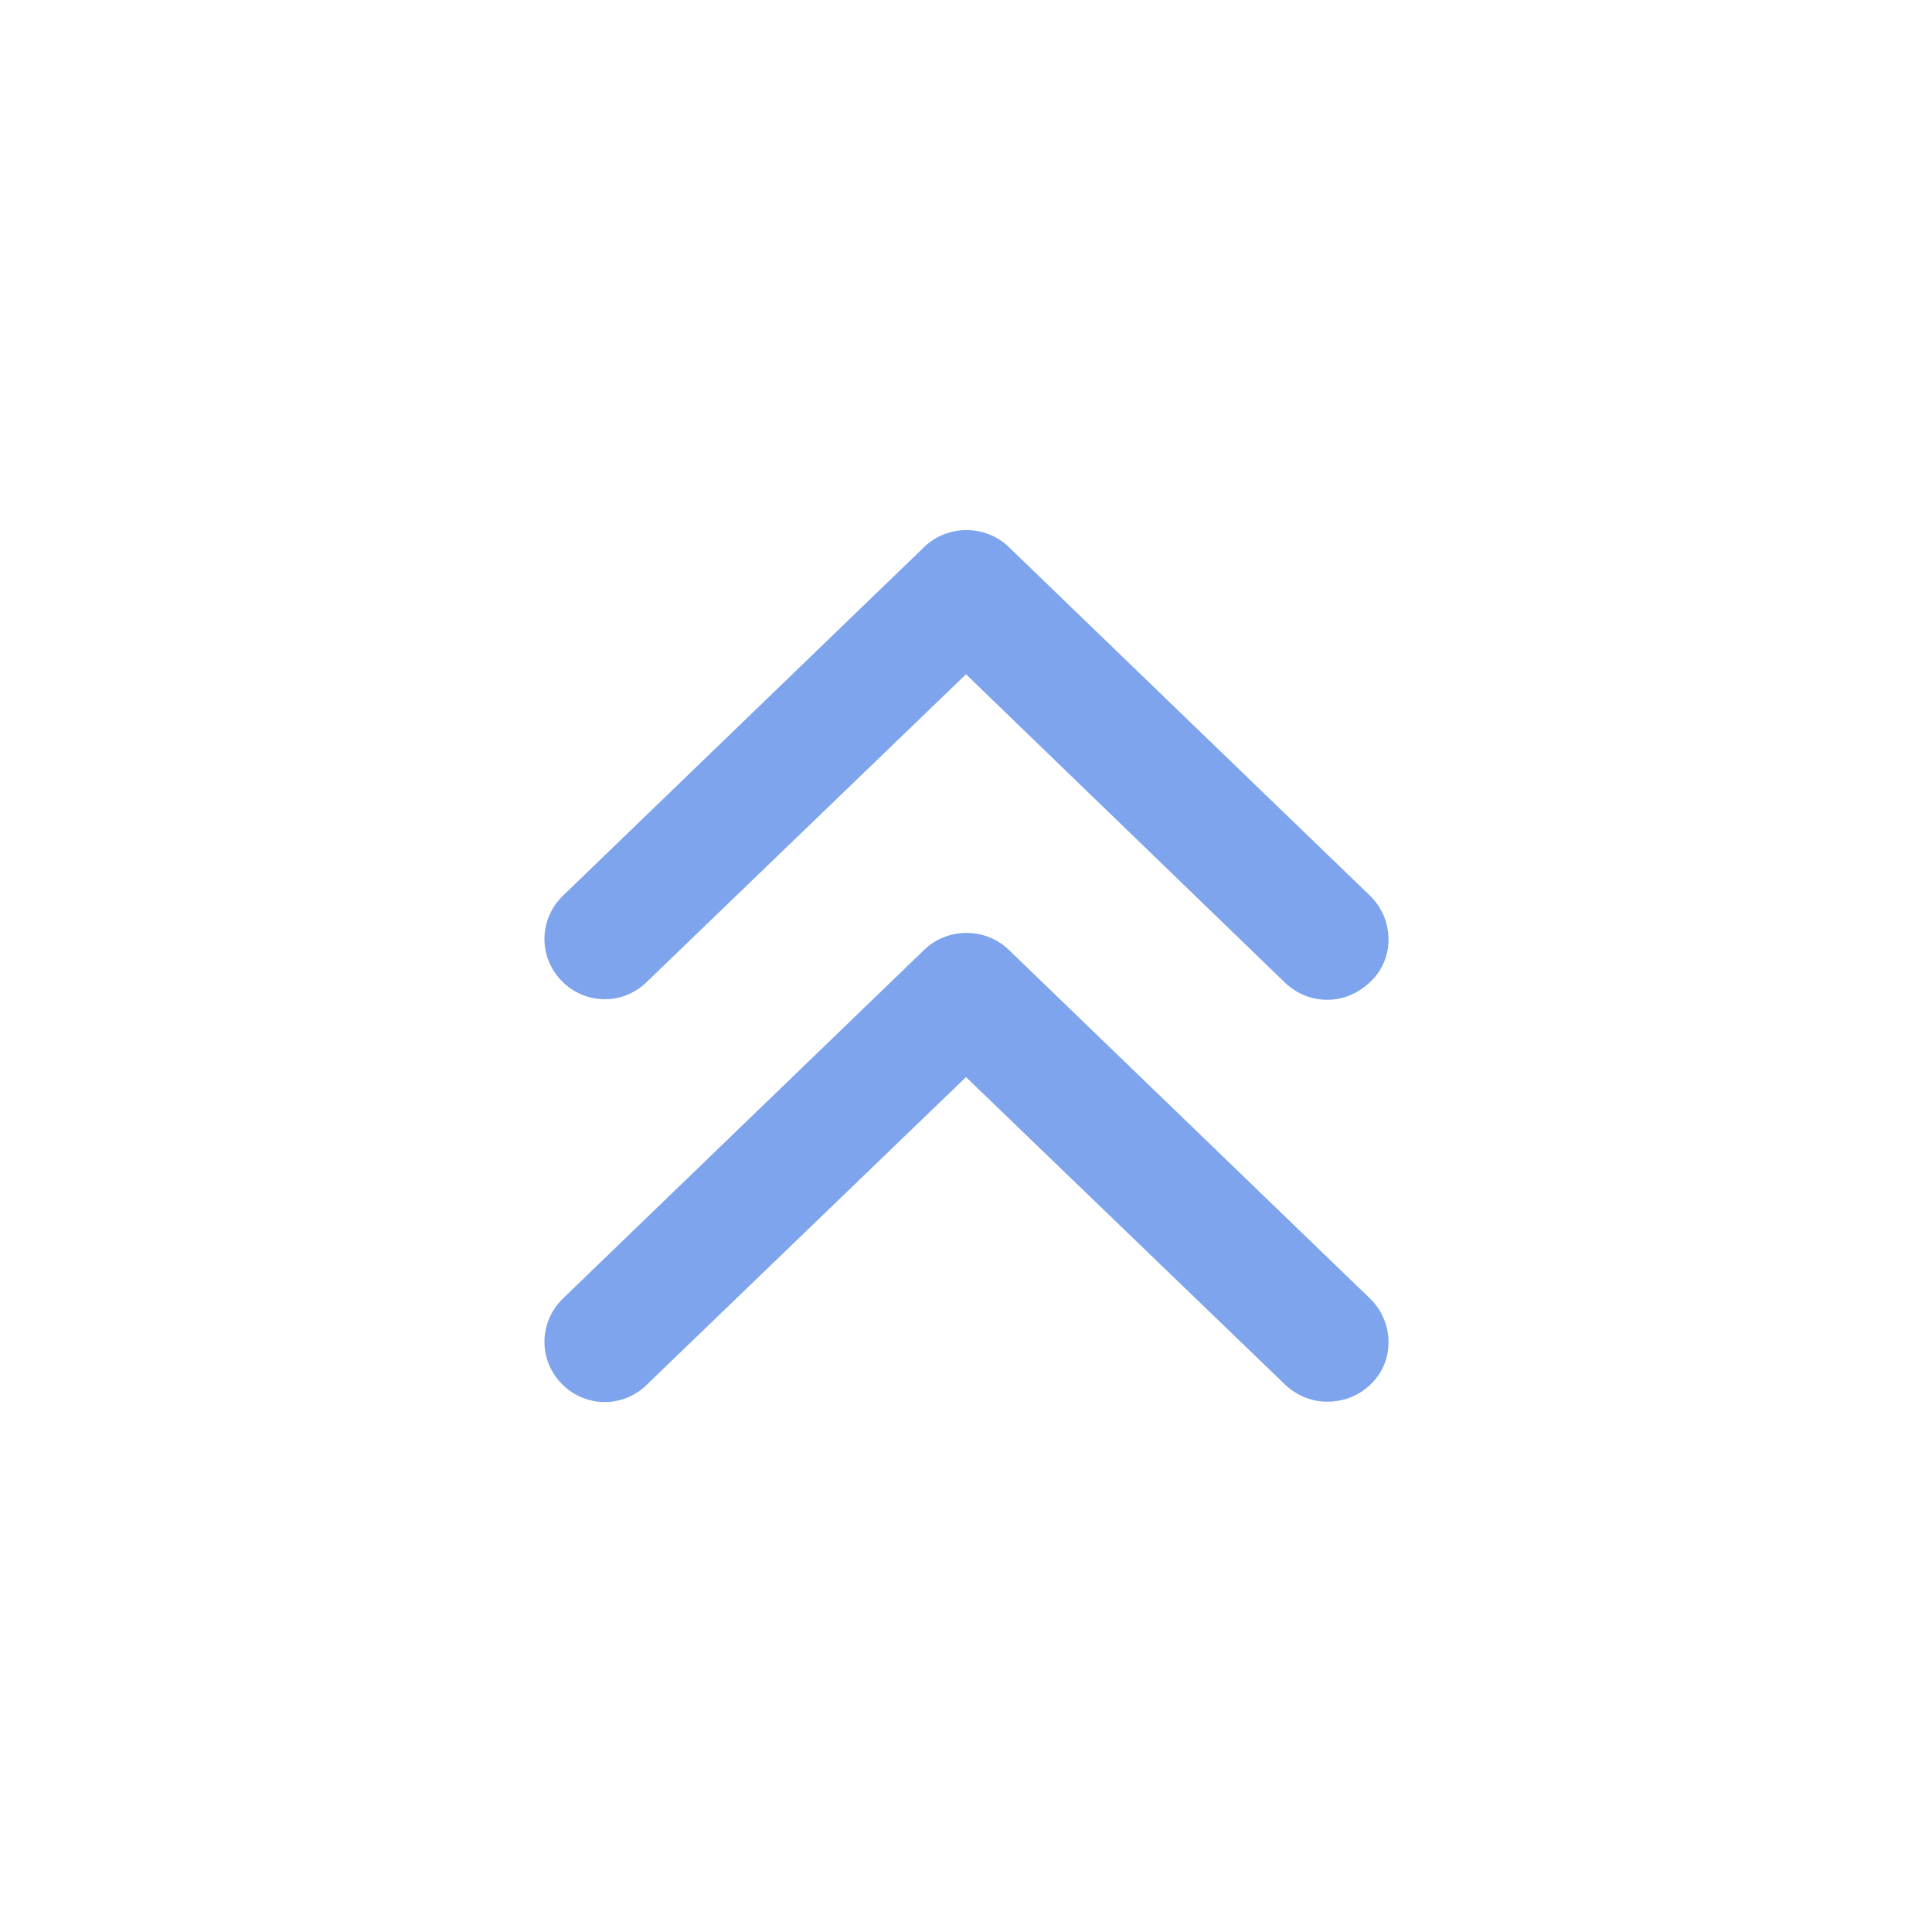 <?xml version="1.0" encoding="utf-8"?>
<!-- Generator: Adobe Illustrator 22.0.1, SVG Export Plug-In . SVG Version: 6.00 Build 0)  -->
<svg version="1.1" id="图层_1" xmlns="http://www.w3.org/2000/svg" xmlns:xlink="http://www.w3.org/1999/xlink" x="0px" y="0px"
	 viewBox="0 0 200 200" enable-background="new 0 0 200 200" xml:space="preserve">
<g id="图层_1_1_">
	<g>
		<g>
			<g>
				<path fill="#7DA4EC" d="M137.4,103.5c-1.6,0-3.1-0.6-4.3-1.7l-33.1-32l-33.1,31.9c-2.5,2.4-6.4,2.3-8.8-0.2
					c-2.4-2.5-2.3-6.4,0.2-8.8l37.4-36.1c2.4-2.3,6.3-2.3,8.7,0l37.4,36.1c2.5,2.4,2.6,6.4,0.2,8.8
					C140.7,102.8,139.1,103.5,137.4,103.5z"/>
			</g>
		</g>
		<g>
			<g>
				<path fill="#7DA4EC" d="M137.4,145.1c-1.6,0-3.1-0.6-4.3-1.7L100,111.5l-33.1,31.9c-2.5,2.4-6.4,2.3-8.8-0.2
					c-2.4-2.5-2.3-6.4,0.2-8.8l37.4-36.1c2.4-2.3,6.3-2.3,8.7,0l37.4,36.1c2.5,2.4,2.6,6.4,0.2,8.8
					C140.7,144.5,139.1,145.1,137.4,145.1z"/>
			</g>
		</g>
	</g>
</g>
</svg>
